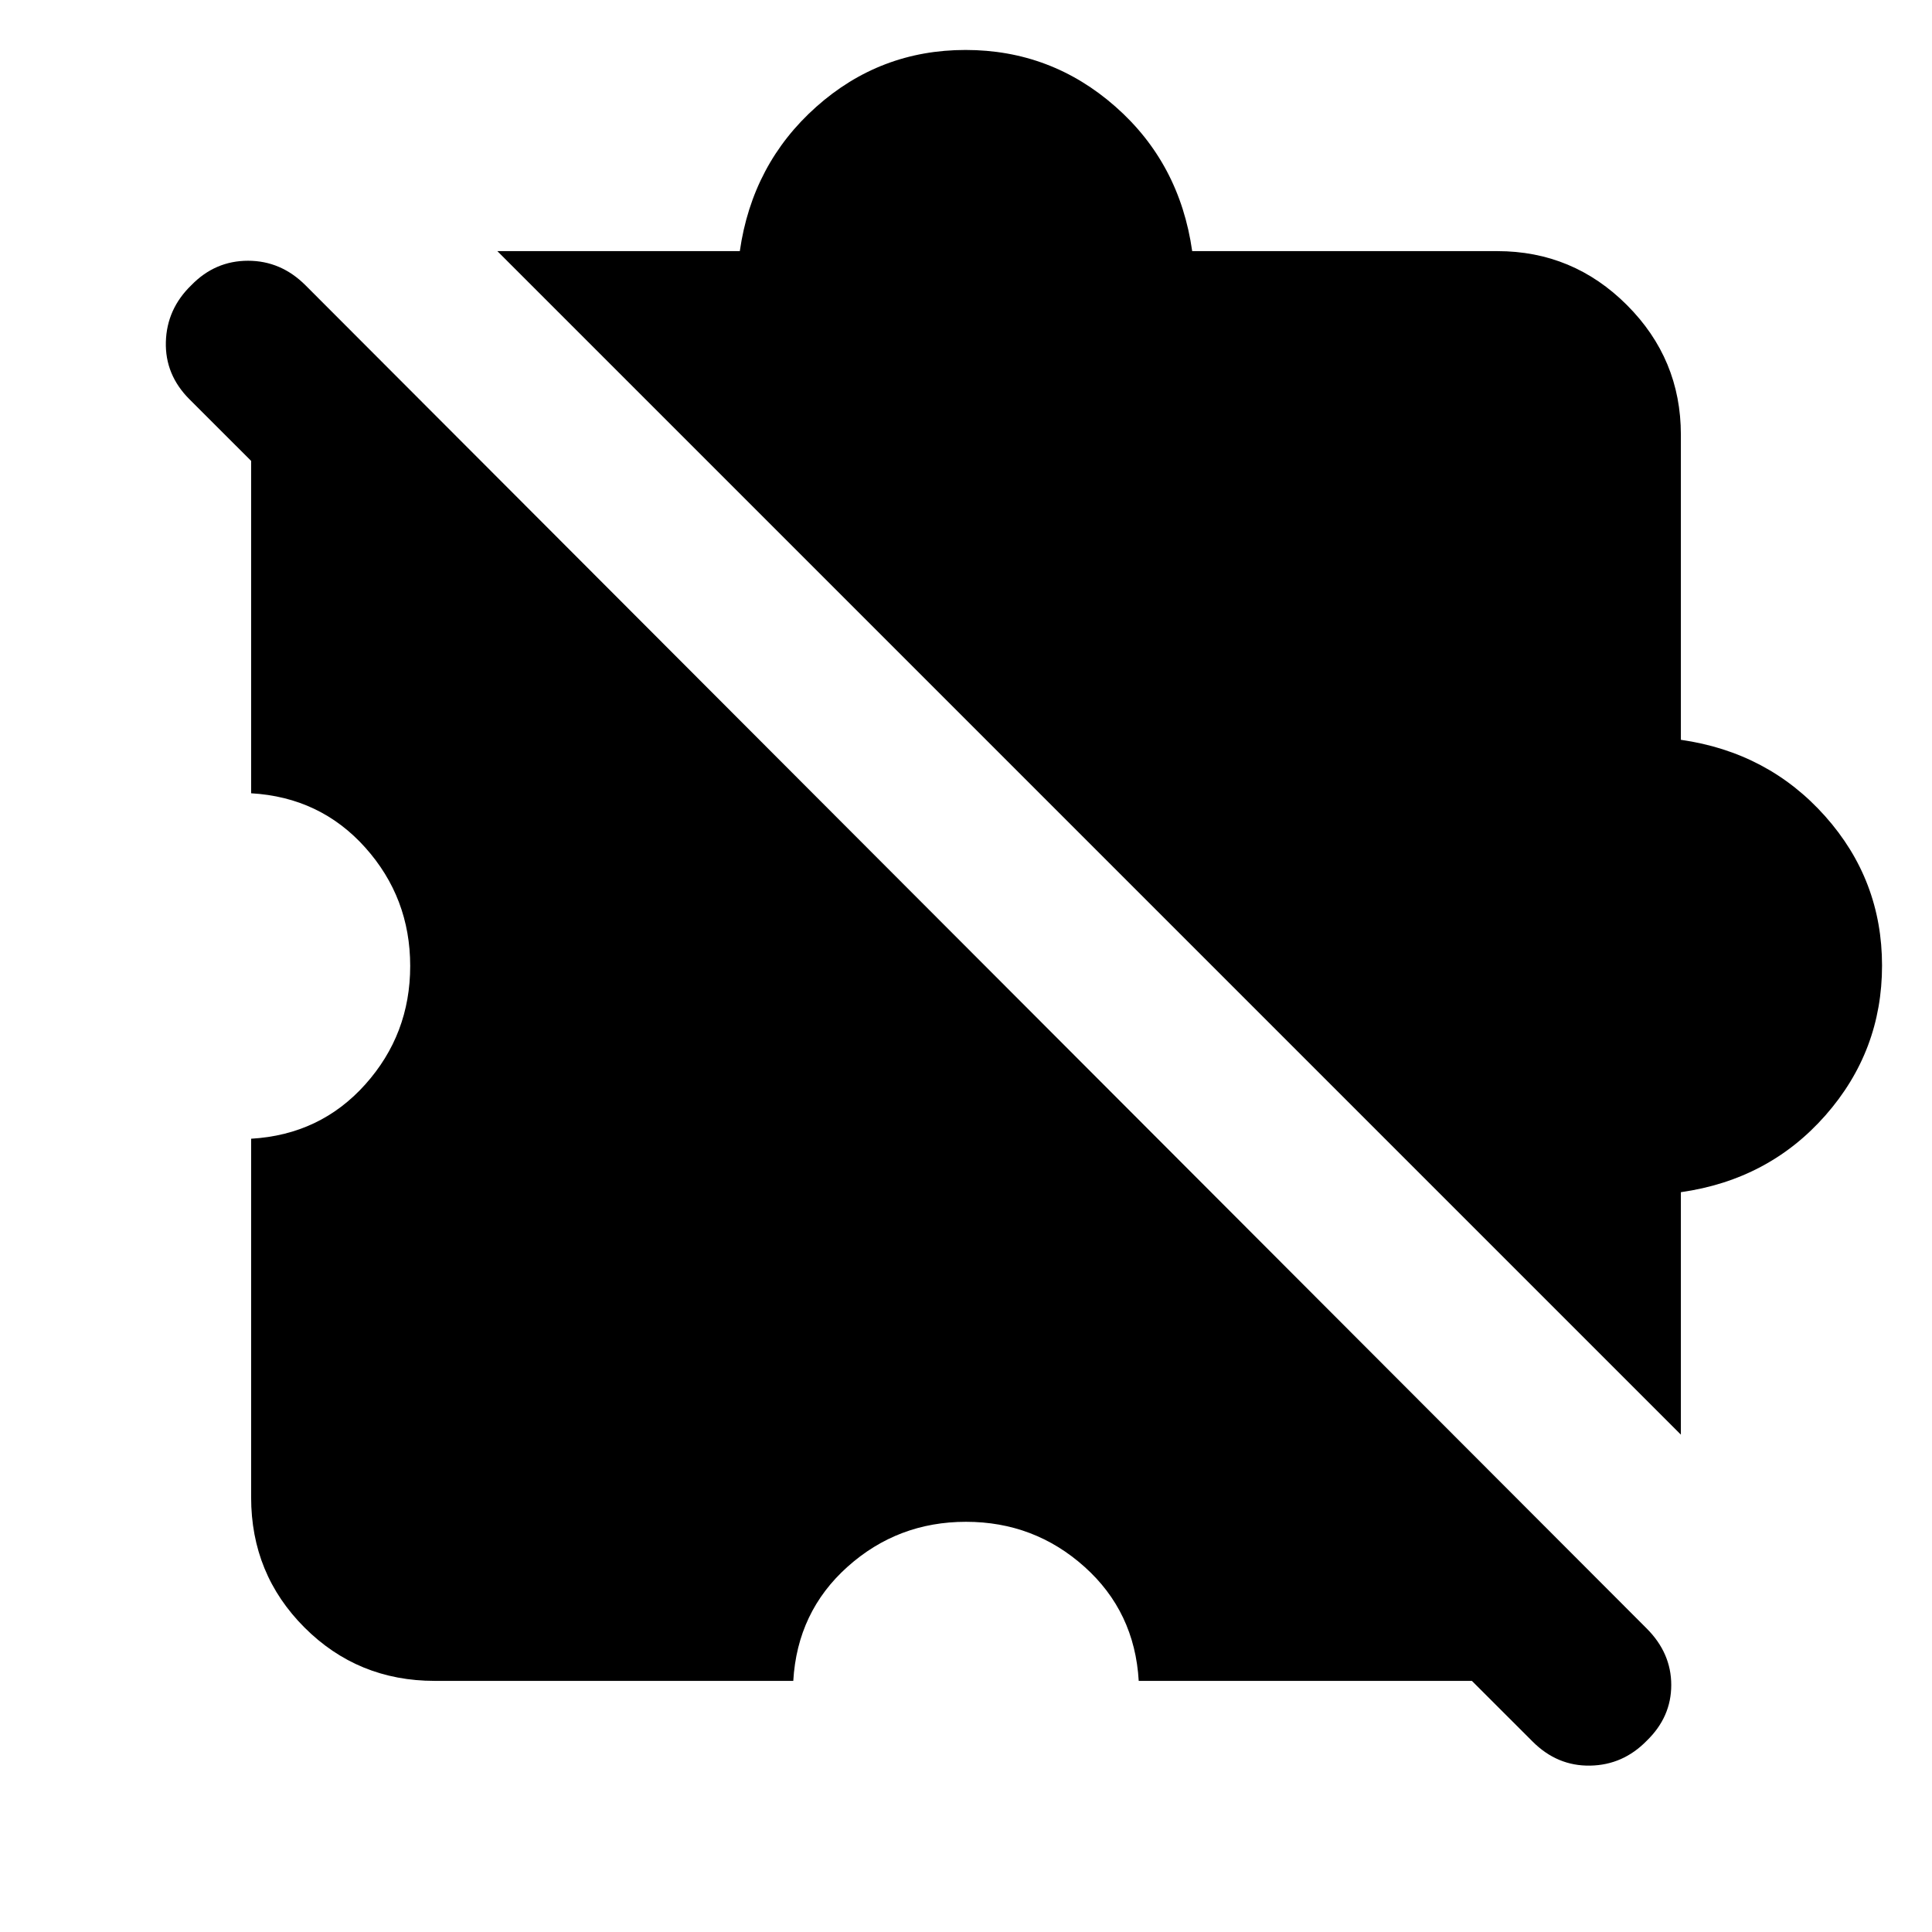 <svg xmlns="http://www.w3.org/2000/svg" height="20" viewBox="0 -960 960 960" width="20"><path d="M216-124.782q-38.179 0-64.699-26.519-26.519-26.52-26.519-64.699v-178.174q34.347-2 56.695-26.957 22.347-24.956 22.347-58.869t-22.347-58.869q-22.348-24.957-56.695-26.957V-744q0-18.602 6.891-35.25t19.761-29.316l657.132 657.132q-12.668 12.87-29.316 19.761T744-124.782H565.826q-2-34.347-26.957-56.695-24.956-22.347-58.869-22.347t-58.869 22.347q-24.957 22.348-26.957 56.695H216ZM835.218-247.13 247.13-835.218h120.478q6.218-43.392 37.949-71.674 31.731-28.283 74.218-28.283 42.486 0 74.443 28.123 31.956 28.122 38.174 71.834H744q37.613 0 64.416 26.802 26.802 26.803 26.802 64.416v151.608q43.392 6.218 71.674 37.949 28.283 31.731 28.283 74.218 0 42.486-28.123 74.443-28.122 31.956-71.834 38.174v120.478ZM761.574-94.599 94.165-761.575q-12.21-12.209-11.748-28.571.462-16.362 12.669-28.16 11.797-12.13 28.159-12.13 16.363 0 28.572 12.21l666.41 667.408q12.209 12.21 12.209 28.088 0 15.877-12.13 27.644-11.798 12.13-28.16 12.413-16.362.283-28.572-11.926Z"/></svg>